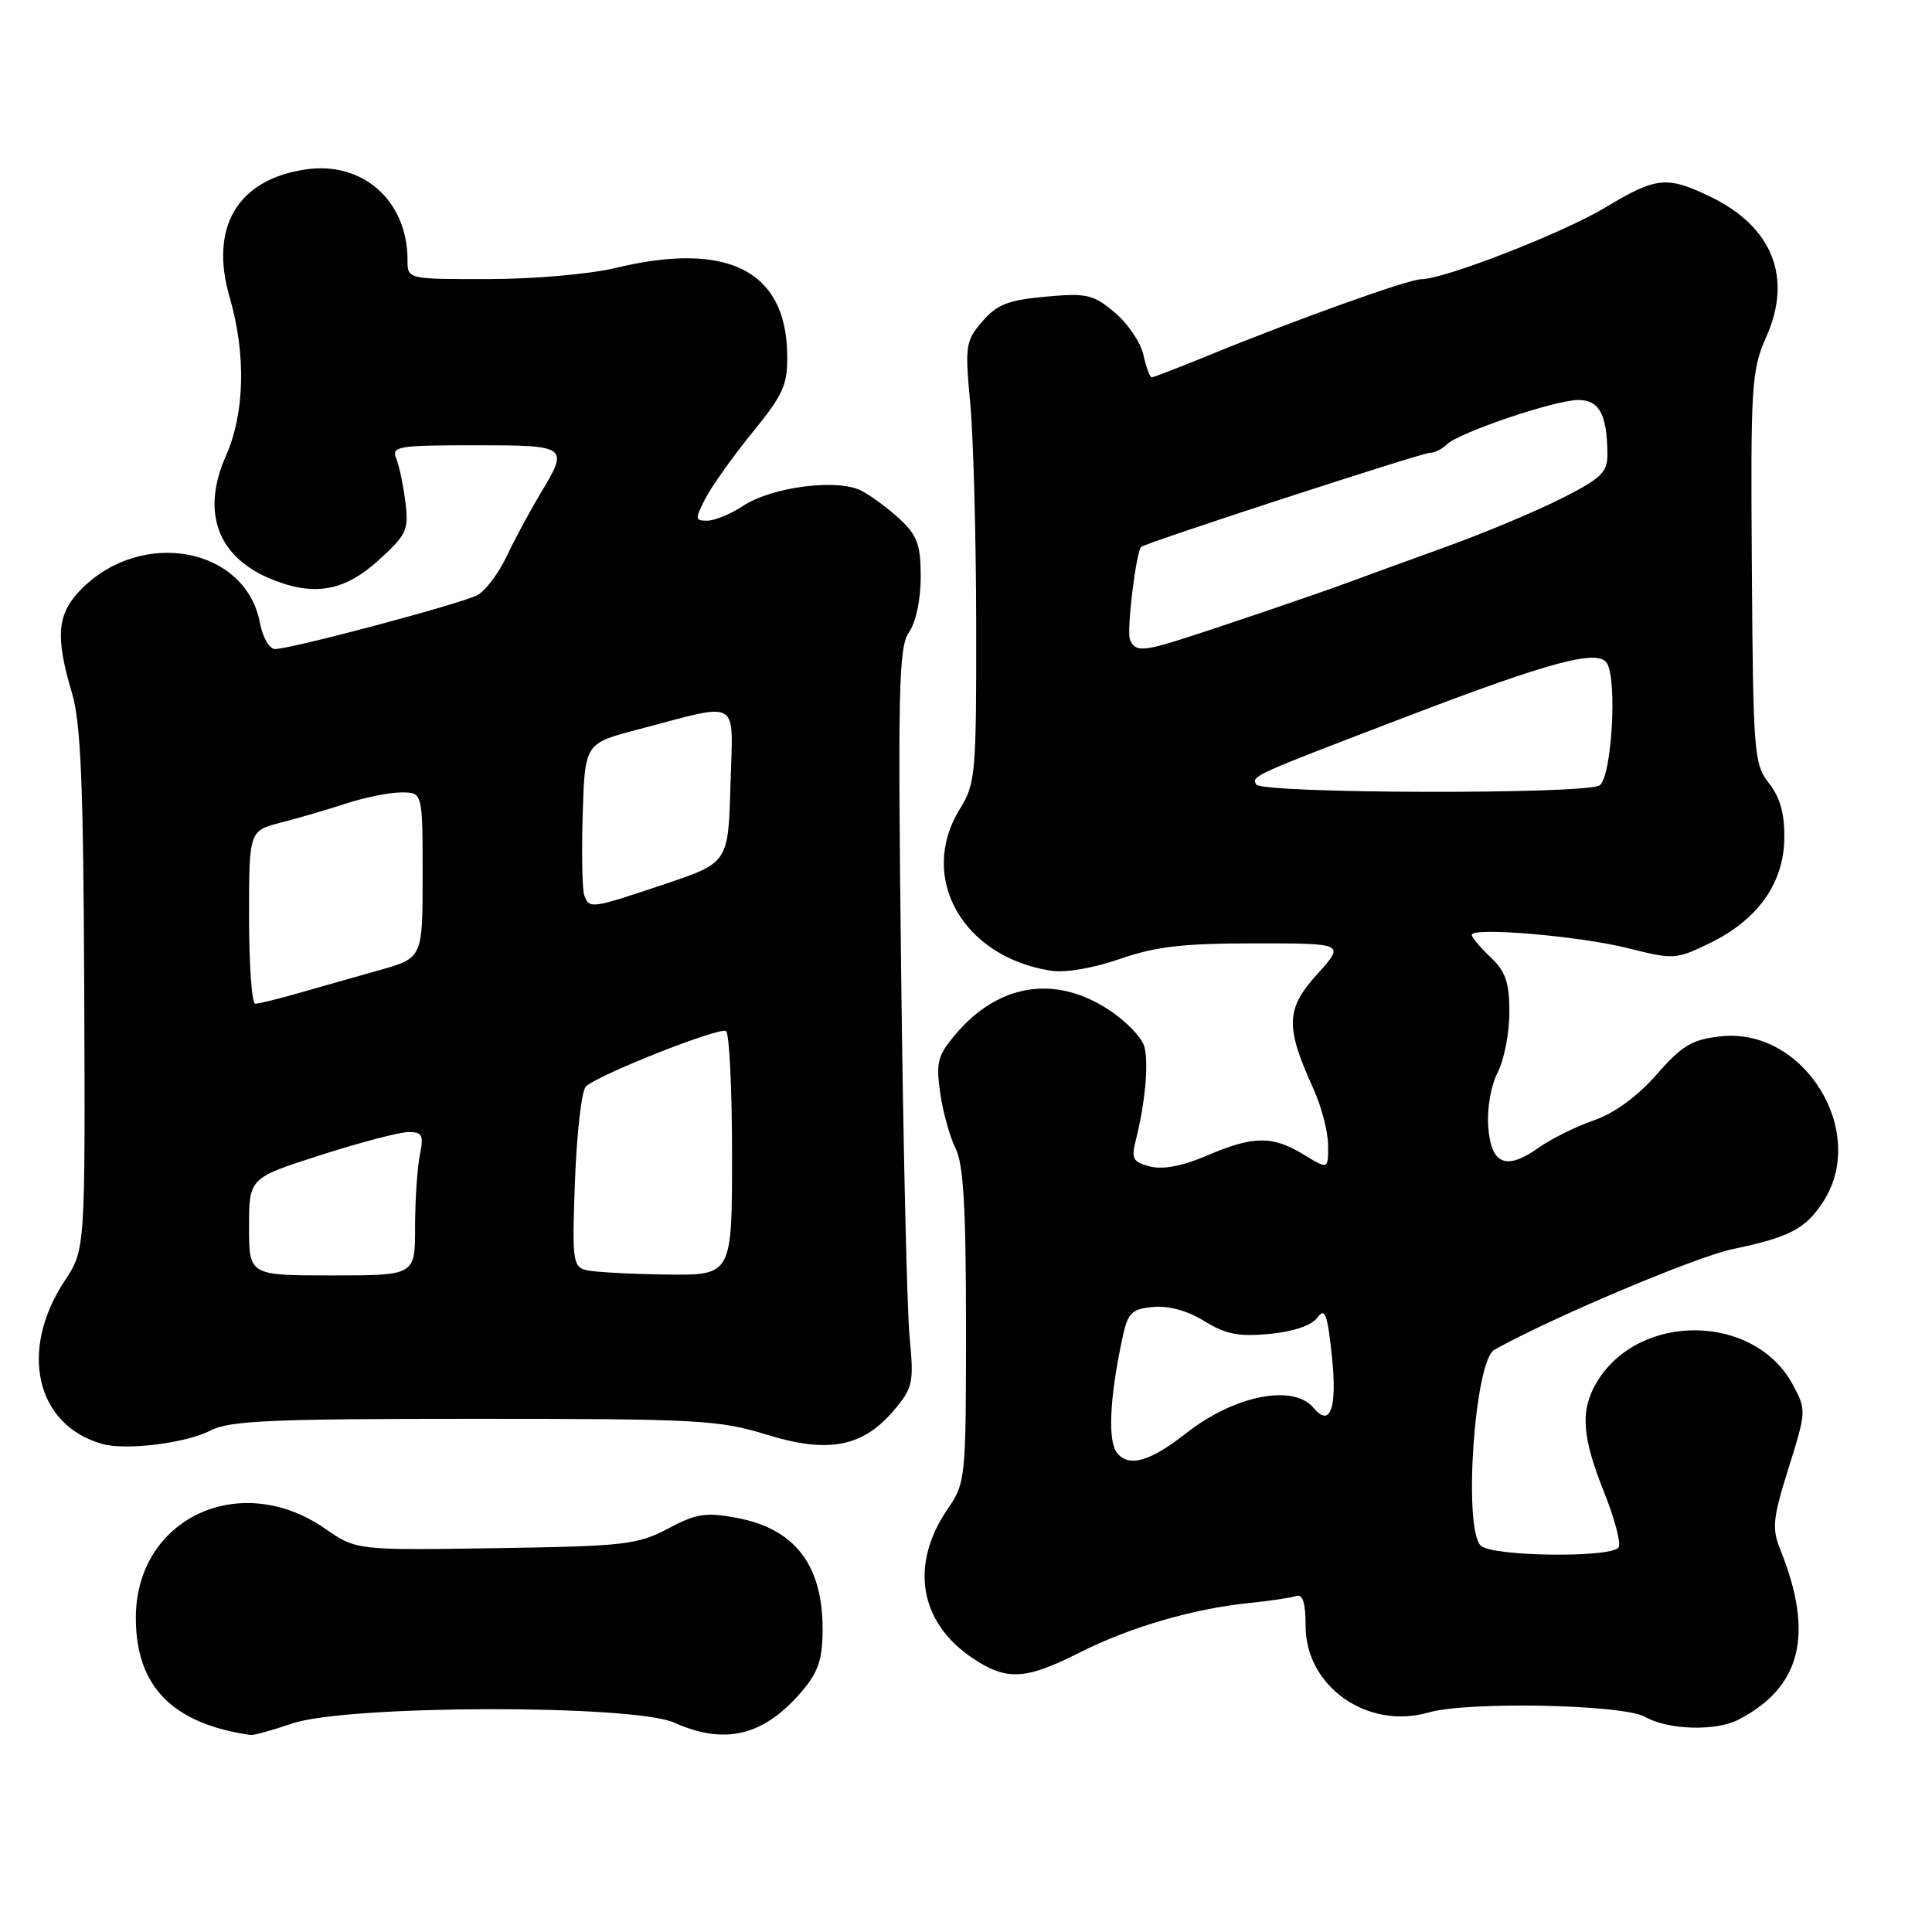 <?xml version="1.0" encoding="UTF-8" standalone="no"?>
<!DOCTYPE svg PUBLIC "-//W3C//DTD SVG 1.1//EN" "http://www.w3.org/Graphics/SVG/1.1/DTD/svg11.dtd" >
<svg xmlns="http://www.w3.org/2000/svg" xmlns:xlink="http://www.w3.org/1999/xlink" version="1.1" viewBox="0 0 256 256">
 <g >
 <path fill="currentColor"
d=" M 38.72 228.37 C 46.00 225.90 83.90 225.82 89.37 228.27 C 96.14 231.30 101.31 229.99 106.38 223.96 C 108.44 221.51 109.00 219.78 109.00 215.87 C 109.00 207.33 105.31 202.56 97.60 201.12 C 93.52 200.36 92.25 200.56 88.51 202.55 C 84.49 204.68 82.78 204.88 65.69 205.14 C 47.21 205.42 47.21 205.42 43.09 202.56 C 31.77 194.71 17.99 201.21 18.00 214.40 C 18.01 223.48 22.86 228.41 33.22 229.90 C 33.61 229.95 36.08 229.27 38.72 228.37 Z  M 230.32 227.88 C 238.68 223.57 240.42 216.55 235.89 205.31 C 234.77 202.52 234.90 201.19 237.00 194.50 C 239.36 186.99 239.36 186.83 237.55 183.46 C 232.46 174.02 217.15 173.84 211.58 183.15 C 209.37 186.86 209.60 190.34 212.54 197.70 C 213.94 201.19 214.81 204.49 214.48 205.03 C 213.60 206.45 197.66 206.26 196.20 204.80 C 193.86 202.46 195.39 180.33 198.00 178.86 C 205.40 174.69 224.66 166.55 229.56 165.52 C 237.11 163.94 239.21 162.85 241.55 159.29 C 247.63 150.02 239.06 136.10 228.01 137.32 C 224.21 137.73 222.90 138.51 219.51 142.38 C 216.97 145.28 213.92 147.51 211.18 148.46 C 208.81 149.28 205.54 150.90 203.93 152.05 C 199.57 155.15 197.56 154.33 197.20 149.30 C 197.02 146.89 197.55 143.84 198.45 142.11 C 199.30 140.45 200.00 136.87 200.00 134.15 C 200.00 130.19 199.51 128.74 197.52 126.85 C 196.15 125.56 195.03 124.22 195.02 123.88 C 194.99 122.81 209.26 124.02 215.72 125.64 C 221.74 127.16 222.09 127.14 226.50 125.00 C 232.87 121.92 236.34 117.08 236.43 111.15 C 236.48 107.82 235.89 105.68 234.40 103.79 C 232.41 101.25 232.30 99.86 232.13 75.24 C 231.96 50.82 232.07 49.10 234.07 44.56 C 237.53 36.76 234.84 30.04 226.68 26.09 C 220.89 23.28 219.46 23.43 212.74 27.48 C 207.13 30.86 191.38 37.00 188.31 37.00 C 186.64 37.00 171.83 42.31 160.27 47.04 C 156.30 48.67 152.85 50.00 152.60 50.00 C 152.36 50.00 151.87 48.66 151.51 47.03 C 151.15 45.39 149.44 42.86 147.71 41.41 C 144.85 39.01 144.01 38.81 138.54 39.31 C 133.59 39.76 132.10 40.34 130.16 42.60 C 127.94 45.18 127.85 45.81 128.56 53.42 C 128.98 57.86 129.33 70.98 129.35 82.58 C 129.38 102.54 129.26 103.84 127.19 107.19 C 121.58 116.27 127.55 126.83 139.30 128.63 C 141.17 128.92 144.96 128.27 148.41 127.06 C 153.10 125.42 156.77 125.00 166.27 125.00 C 178.23 125.00 178.23 125.00 174.52 129.10 C 170.37 133.70 170.29 136.02 174.02 144.24 C 175.09 146.58 175.97 149.96 175.98 151.74 C 176.00 154.97 176.00 154.97 172.75 152.99 C 168.61 150.46 166.06 150.49 159.96 153.11 C 156.75 154.49 154.13 155.00 152.41 154.57 C 150.14 154.00 149.88 153.54 150.47 151.20 C 151.72 146.30 152.22 141.01 151.65 138.74 C 151.34 137.51 149.18 135.26 146.84 133.75 C 139.72 129.13 132.24 130.37 126.58 137.09 C 124.23 139.88 124.00 140.80 124.59 144.88 C 124.96 147.42 125.88 150.72 126.63 152.20 C 127.66 154.23 128.00 160.06 128.00 175.65 C 128.00 195.98 127.95 196.46 125.57 199.95 C 120.52 207.34 121.80 214.99 128.90 219.73 C 133.38 222.73 135.88 222.60 143.02 218.99 C 149.71 215.61 158.03 213.18 165.50 212.41 C 168.25 212.13 171.06 211.71 171.75 211.48 C 172.62 211.19 173.00 212.38 173.00 215.45 C 173.00 223.48 181.20 229.24 189.31 226.91 C 194.51 225.42 215.10 225.84 218.00 227.50 C 221.02 229.23 227.32 229.42 230.32 227.88 Z  M 27.90 189.55 C 30.43 188.24 35.92 188.00 62.85 188.00 C 92.47 188.00 95.28 188.15 101.59 190.10 C 109.79 192.63 114.35 191.75 118.50 186.81 C 120.97 183.88 121.11 183.20 120.52 177.08 C 120.18 173.46 119.67 151.48 119.40 128.24 C 118.96 91.15 119.09 85.71 120.45 83.77 C 121.36 82.47 122.00 79.44 122.00 76.46 C 122.00 72.20 121.55 70.96 119.25 68.81 C 117.74 67.40 115.43 65.69 114.13 65.02 C 110.97 63.39 102.29 64.51 98.45 67.04 C 96.83 68.11 94.70 68.99 93.72 68.99 C 92.08 69.00 92.06 68.79 93.49 66.02 C 94.34 64.38 97.13 60.46 99.70 57.30 C 103.82 52.25 104.37 51.02 104.31 46.93 C 104.14 35.82 96.37 31.93 81.50 35.52 C 78.20 36.32 70.66 36.98 64.75 36.98 C 54.00 37.00 54.00 37.00 54.00 34.47 C 54.00 26.58 48.05 21.31 40.44 22.46 C 31.46 23.80 27.73 30.12 30.43 39.39 C 32.62 46.94 32.44 54.76 29.93 60.42 C 26.67 67.80 28.77 73.70 35.72 76.64 C 41.47 79.07 45.54 78.41 50.10 74.29 C 53.89 70.86 54.17 70.26 53.72 66.54 C 53.44 64.32 52.90 61.71 52.50 60.75 C 51.85 59.15 52.71 59.00 62.89 59.00 C 75.32 59.00 75.43 59.08 71.55 65.50 C 70.23 67.70 68.25 71.37 67.16 73.66 C 66.08 75.95 64.33 78.29 63.27 78.85 C 61.15 79.99 38.58 86.00 36.44 86.00 C 35.69 86.00 34.80 84.45 34.44 82.53 C 32.57 72.57 18.89 69.95 10.83 78.01 C 7.57 81.28 7.28 84.22 9.51 91.73 C 10.72 95.80 11.05 103.74 11.16 131.20 C 11.30 165.58 11.30 165.58 8.57 169.72 C 2.47 178.94 4.75 188.85 13.54 191.33 C 16.70 192.22 24.65 191.23 27.90 189.55 Z  M 148.04 192.55 C 146.77 191.02 147.01 185.41 148.68 177.50 C 149.43 173.92 149.87 173.47 152.79 173.18 C 154.85 172.99 157.35 173.67 159.59 175.06 C 162.42 176.80 164.15 177.14 168.23 176.75 C 171.38 176.45 173.80 175.62 174.55 174.60 C 175.56 173.22 175.88 174.04 176.47 179.58 C 177.22 186.58 176.28 189.25 174.04 186.54 C 171.38 183.34 163.55 184.90 157.20 189.89 C 152.41 193.65 149.63 194.46 148.04 192.55 Z  M 166.47 103.95 C 165.78 102.84 165.90 102.78 186.50 94.91 C 205.46 87.66 211.75 85.98 212.92 87.87 C 214.33 90.15 213.55 103.04 211.94 104.07 C 210.04 105.28 167.22 105.17 166.47 103.95 Z  M 149.72 84.72 C 149.27 83.54 150.54 73.11 151.21 72.47 C 151.78 71.93 188.38 60.00 189.48 60.00 C 190.10 60.00 191.09 59.51 191.70 58.90 C 193.28 57.32 206.03 53.01 209.13 53.00 C 211.93 53.00 212.96 54.93 212.99 60.24 C 213.00 62.59 212.14 63.41 206.88 66.06 C 203.52 67.76 196.66 70.63 191.63 72.45 C 186.61 74.26 180.93 76.33 179.00 77.05 C 174.64 78.67 160.70 83.41 155.93 84.89 C 151.34 86.32 150.32 86.29 149.72 84.72 Z  M 33.00 162.55 C 33.00 156.09 33.00 156.09 42.51 153.05 C 47.74 151.37 52.97 150.00 54.14 150.00 C 55.97 150.00 56.17 150.41 55.62 153.12 C 55.28 154.84 55.00 159.12 55.00 162.62 C 55.00 169.00 55.00 169.00 44.00 169.00 C 33.00 169.00 33.00 169.00 33.00 162.55 Z  M 77.63 168.29 C 75.90 167.84 75.79 166.91 76.19 156.39 C 76.43 150.11 77.07 144.53 77.62 143.98 C 79.14 142.46 95.29 136.06 96.20 136.62 C 96.64 136.89 97.00 144.29 97.00 153.06 C 97.00 169.00 97.00 169.00 88.25 168.88 C 83.44 168.82 78.66 168.55 77.63 168.29 Z  M 33.00 121.54 C 33.00 110.08 33.00 110.08 37.25 108.99 C 39.59 108.39 43.49 107.25 45.93 106.45 C 48.36 105.65 51.63 105.00 53.18 105.00 C 56.00 105.00 56.00 105.00 56.00 115.97 C 56.00 126.94 56.00 126.94 50.25 128.56 C 47.09 129.45 42.28 130.81 39.57 131.59 C 36.86 132.37 34.27 133.00 33.82 133.00 C 33.37 133.00 33.00 127.84 33.00 121.54 Z  M 77.43 118.67 C 77.15 117.95 77.05 113.11 77.21 107.92 C 77.50 98.50 77.50 98.50 84.50 96.67 C 98.37 93.04 97.11 92.29 96.79 104.04 C 96.50 114.32 96.50 114.32 88.05 117.16 C 78.34 120.42 78.11 120.45 77.43 118.67 Z "/>
</g>
</svg>
